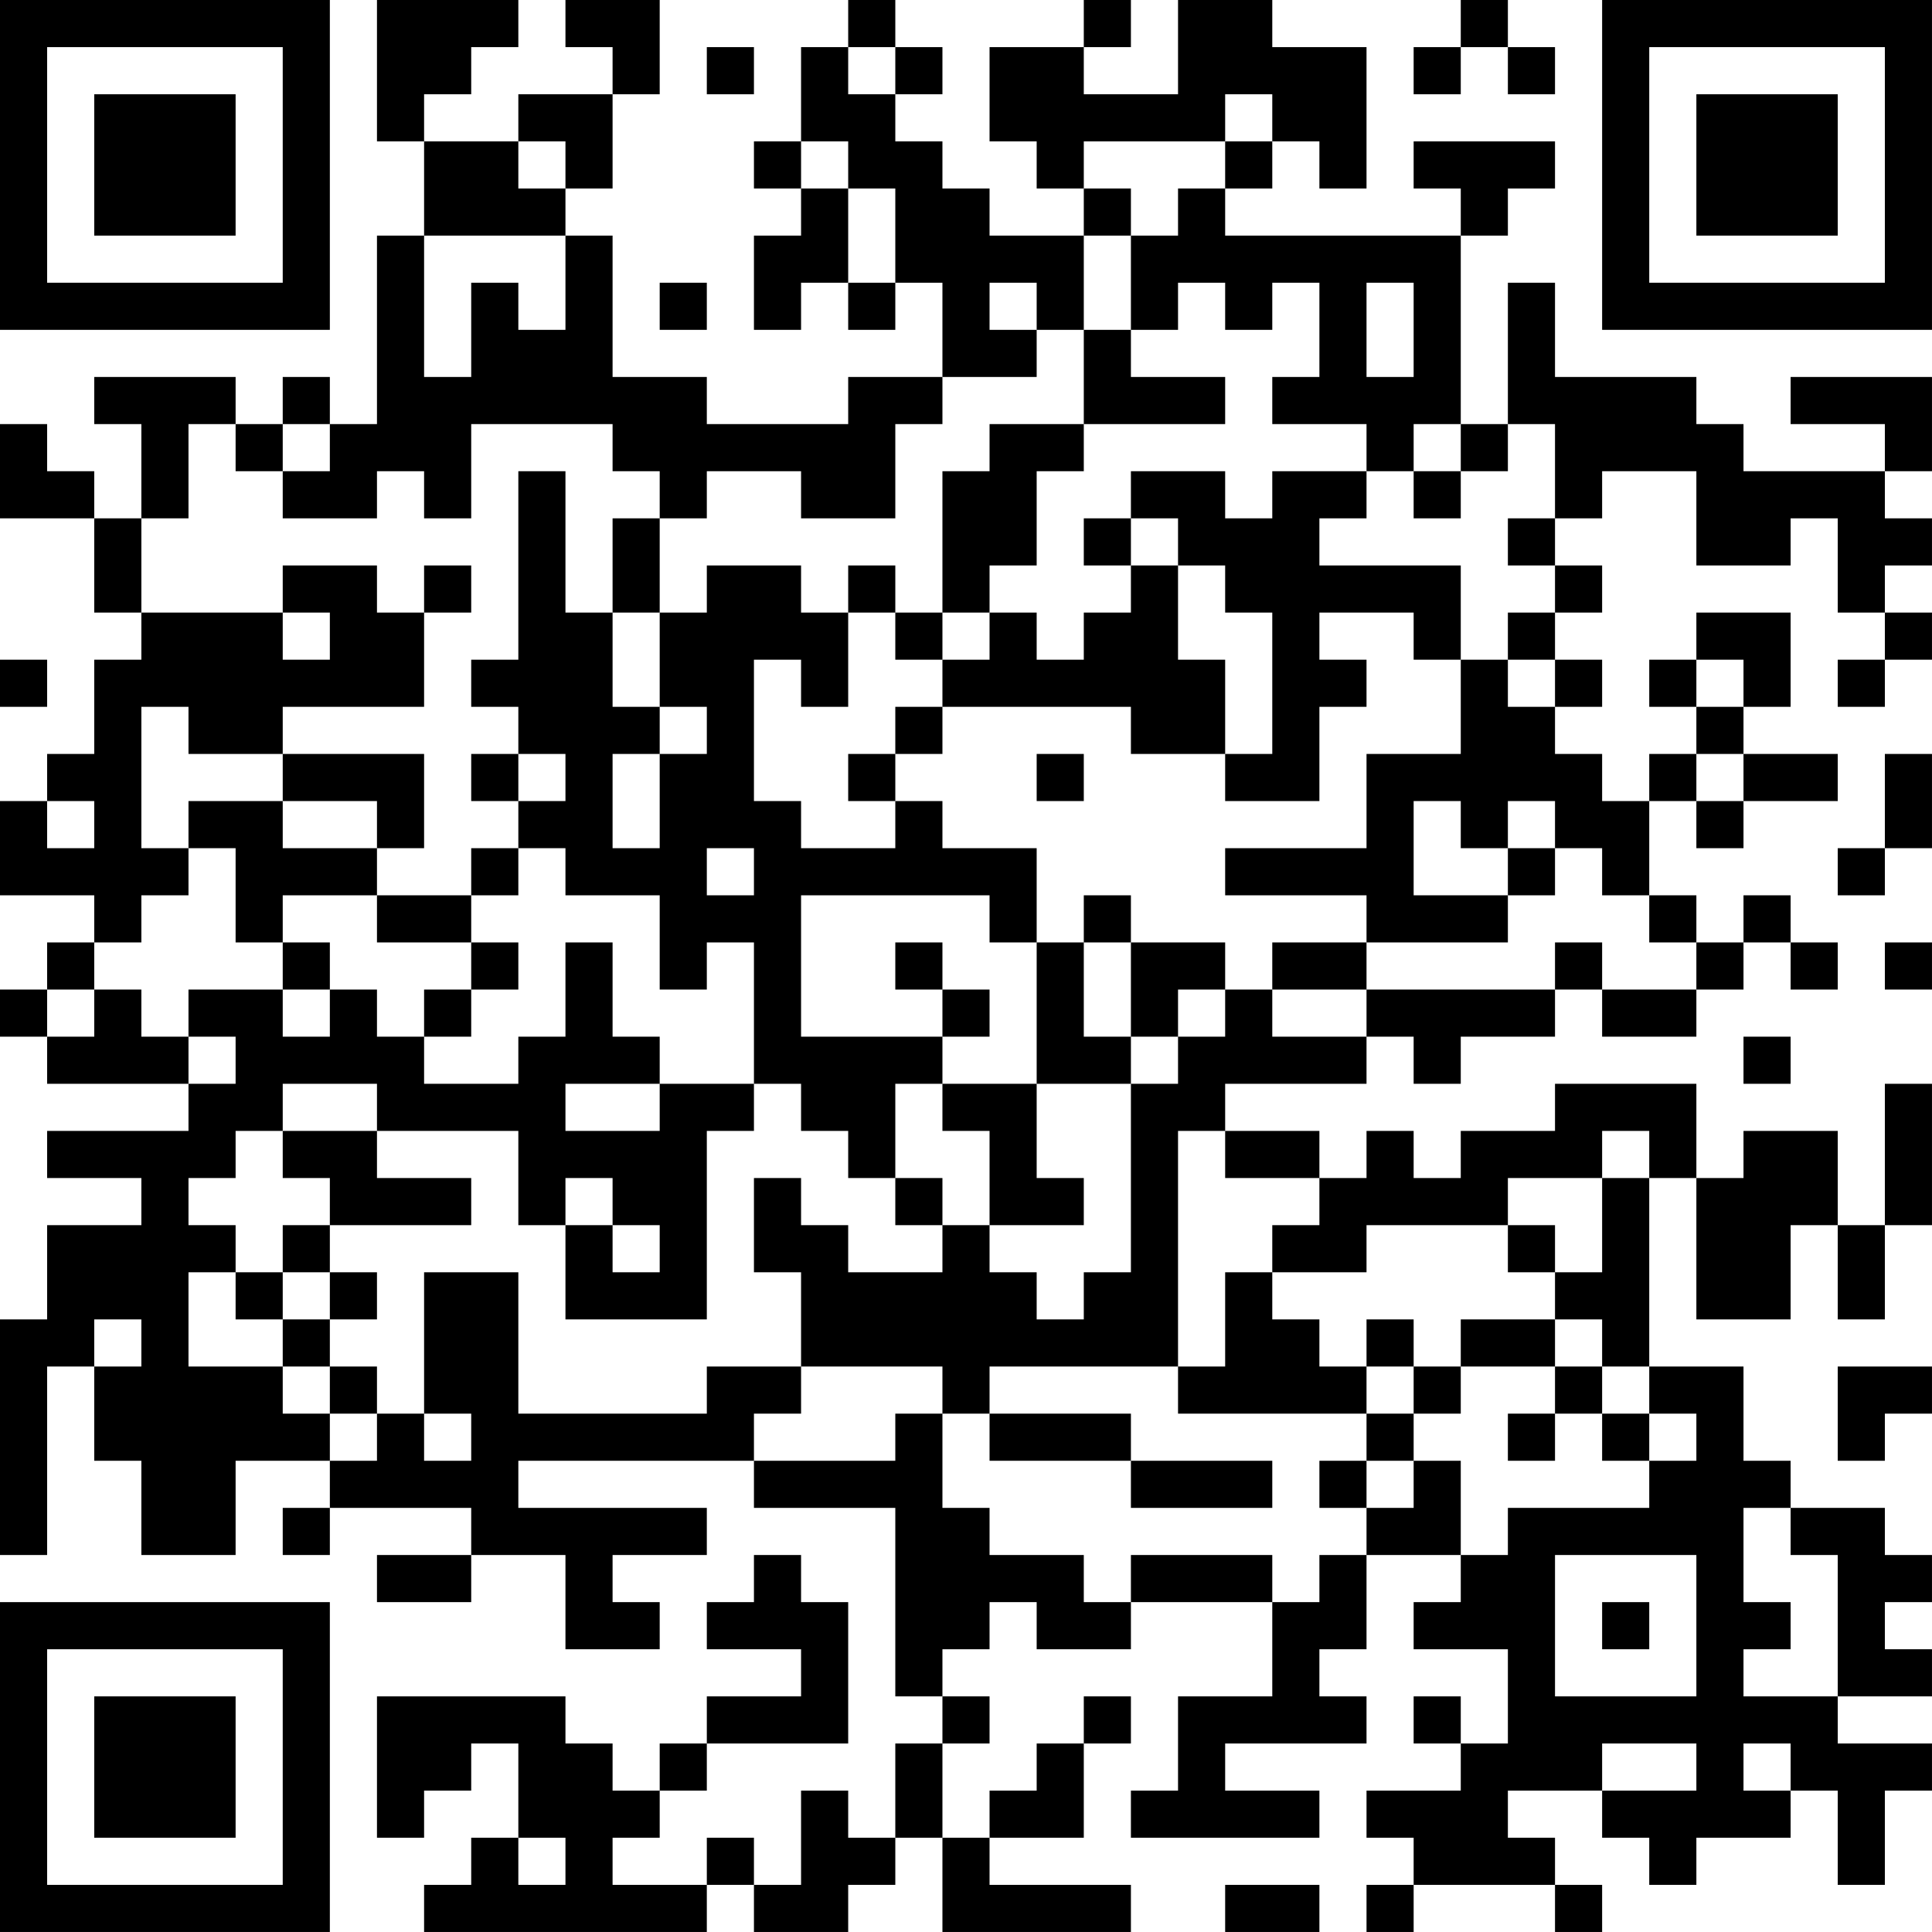 <?xml version="1.0" encoding="UTF-8"?>
<svg xmlns="http://www.w3.org/2000/svg" version="1.1" width="200" height="200" viewBox="0 0 200 200"><rect x="0" y="0" width="200" height="200" fill="#ffffff"/><g transform="scale(4.878)"><g transform="translate(0,0)"><path fill-rule="evenodd" d="M8 0L8 3L9 3L9 5L8 5L8 9L7 9L7 8L6 8L6 9L5 9L5 8L2 8L2 9L3 9L3 11L2 11L2 10L1 10L1 9L0 9L0 11L2 11L2 13L3 13L3 14L2 14L2 16L1 16L1 17L0 17L0 19L2 19L2 20L1 20L1 21L0 21L0 22L1 22L1 23L4 23L4 24L1 24L1 25L3 25L3 26L1 26L1 28L0 28L0 33L1 33L1 29L2 29L2 31L3 31L3 33L5 33L5 31L7 31L7 32L6 32L6 33L7 33L7 32L10 32L10 33L8 33L8 34L10 34L10 33L12 33L12 35L14 35L14 34L13 34L13 33L15 33L15 32L11 32L11 31L16 31L16 32L19 32L19 36L20 36L20 37L19 37L19 39L18 39L18 38L17 38L17 40L16 40L16 39L15 39L15 40L13 40L13 39L14 39L14 38L15 38L15 37L18 37L18 34L17 34L17 33L16 33L16 34L15 34L15 35L17 35L17 36L15 36L15 37L14 37L14 38L13 38L13 37L12 37L12 36L8 36L8 39L9 39L9 38L10 38L10 37L11 37L11 39L10 39L10 40L9 40L9 41L15 41L15 40L16 40L16 41L18 41L18 40L19 40L19 39L20 39L20 41L24 41L24 40L21 40L21 39L23 39L23 37L24 37L24 36L23 36L23 37L22 37L22 38L21 38L21 39L20 39L20 37L21 37L21 36L20 36L20 35L21 35L21 34L22 34L22 35L24 35L24 34L27 34L27 36L25 36L25 38L24 38L24 39L28 39L28 38L26 38L26 37L29 37L29 36L28 36L28 35L29 35L29 33L31 33L31 34L30 34L30 35L32 35L32 37L31 37L31 36L30 36L30 37L31 37L31 38L29 38L29 39L30 39L30 40L29 40L29 41L30 41L30 40L33 40L33 41L34 41L34 40L33 40L33 39L32 39L32 38L34 38L34 39L35 39L35 40L36 40L36 39L38 39L38 38L39 38L39 40L40 40L40 38L41 38L41 37L39 37L39 36L41 36L41 35L40 35L40 34L41 34L41 33L40 33L40 32L38 32L38 31L37 31L37 29L35 29L35 25L36 25L36 28L38 28L38 26L39 26L39 28L40 28L40 26L41 26L41 23L40 23L40 26L39 26L39 24L37 24L37 25L36 25L36 23L33 23L33 24L31 24L31 25L30 25L30 24L29 24L29 25L28 25L28 24L26 24L26 23L29 23L29 22L30 22L30 23L31 23L31 22L33 22L33 21L34 21L34 22L36 22L36 21L37 21L37 20L38 20L38 21L39 21L39 20L38 20L38 19L37 19L37 20L36 20L36 19L35 19L35 17L36 17L36 18L37 18L37 17L39 17L39 16L37 16L37 15L38 15L38 13L36 13L36 14L35 14L35 15L36 15L36 16L35 16L35 17L34 17L34 16L33 16L33 15L34 15L34 14L33 14L33 13L34 13L34 12L33 12L33 11L34 11L34 10L36 10L36 12L38 12L38 11L39 11L39 13L40 13L40 14L39 14L39 15L40 15L40 14L41 14L41 13L40 13L40 12L41 12L41 11L40 11L40 10L41 10L41 8L38 8L38 9L40 9L40 10L37 10L37 9L36 9L36 8L33 8L33 6L32 6L32 9L31 9L31 5L32 5L32 4L33 4L33 3L30 3L30 4L31 4L31 5L26 5L26 4L27 4L27 3L28 3L28 4L29 4L29 1L27 1L27 0L25 0L25 2L23 2L23 1L24 1L24 0L23 0L23 1L21 1L21 3L22 3L22 4L23 4L23 5L21 5L21 4L20 4L20 3L19 3L19 2L20 2L20 1L19 1L19 0L18 0L18 1L17 1L17 3L16 3L16 4L17 4L17 5L16 5L16 7L17 7L17 6L18 6L18 7L19 7L19 6L20 6L20 8L18 8L18 9L15 9L15 8L13 8L13 5L12 5L12 4L13 4L13 2L14 2L14 0L12 0L12 1L13 1L13 2L11 2L11 3L9 3L9 2L10 2L10 1L11 1L11 0ZM31 0L31 1L30 1L30 2L31 2L31 1L32 1L32 2L33 2L33 1L32 1L32 0ZM15 1L15 2L16 2L16 1ZM18 1L18 2L19 2L19 1ZM26 2L26 3L23 3L23 4L24 4L24 5L23 5L23 7L22 7L22 6L21 6L21 7L22 7L22 8L20 8L20 9L19 9L19 11L17 11L17 10L15 10L15 11L14 11L14 10L13 10L13 9L10 9L10 11L9 11L9 10L8 10L8 11L6 11L6 10L7 10L7 9L6 9L6 10L5 10L5 9L4 9L4 11L3 11L3 13L6 13L6 14L7 14L7 13L6 13L6 12L8 12L8 13L9 13L9 15L6 15L6 16L4 16L4 15L3 15L3 18L4 18L4 19L3 19L3 20L2 20L2 21L1 21L1 22L2 22L2 21L3 21L3 22L4 22L4 23L5 23L5 22L4 22L4 21L6 21L6 22L7 22L7 21L8 21L8 22L9 22L9 23L11 23L11 22L12 22L12 20L13 20L13 22L14 22L14 23L12 23L12 24L14 24L14 23L16 23L16 24L15 24L15 28L12 28L12 26L13 26L13 27L14 27L14 26L13 26L13 25L12 25L12 26L11 26L11 24L8 24L8 23L6 23L6 24L5 24L5 25L4 25L4 26L5 26L5 27L4 27L4 29L6 29L6 30L7 30L7 31L8 31L8 30L9 30L9 31L10 31L10 30L9 30L9 27L11 27L11 30L15 30L15 29L17 29L17 30L16 30L16 31L19 31L19 30L20 30L20 32L21 32L21 33L23 33L23 34L24 34L24 33L27 33L27 34L28 34L28 33L29 33L29 32L30 32L30 31L31 31L31 33L32 33L32 32L35 32L35 31L36 31L36 30L35 30L35 29L34 29L34 28L33 28L33 27L34 27L34 25L35 25L35 24L34 24L34 25L32 25L32 26L29 26L29 27L27 27L27 26L28 26L28 25L26 25L26 24L25 24L25 29L21 29L21 30L20 30L20 29L17 29L17 27L16 27L16 25L17 25L17 26L18 26L18 27L20 27L20 26L21 26L21 27L22 27L22 28L23 28L23 27L24 27L24 23L25 23L25 22L26 22L26 21L27 21L27 22L29 22L29 21L33 21L33 20L34 20L34 21L36 21L36 20L35 20L35 19L34 19L34 18L33 18L33 17L32 17L32 18L31 18L31 17L30 17L30 19L32 19L32 20L29 20L29 19L26 19L26 18L29 18L29 16L31 16L31 14L32 14L32 15L33 15L33 14L32 14L32 13L33 13L33 12L32 12L32 11L33 11L33 9L32 9L32 10L31 10L31 9L30 9L30 10L29 10L29 9L27 9L27 8L28 8L28 6L27 6L27 7L26 7L26 6L25 6L25 7L24 7L24 5L25 5L25 4L26 4L26 3L27 3L27 2ZM11 3L11 4L12 4L12 3ZM17 3L17 4L18 4L18 6L19 6L19 4L18 4L18 3ZM9 5L9 8L10 8L10 6L11 6L11 7L12 7L12 5ZM14 6L14 7L15 7L15 6ZM29 6L29 8L30 8L30 6ZM23 7L23 9L21 9L21 10L20 10L20 13L19 13L19 12L18 12L18 13L17 13L17 12L15 12L15 13L14 13L14 11L13 11L13 13L12 13L12 10L11 10L11 14L10 14L10 15L11 15L11 16L10 16L10 17L11 17L11 18L10 18L10 19L8 19L8 18L9 18L9 16L6 16L6 17L4 17L4 18L5 18L5 20L6 20L6 21L7 21L7 20L6 20L6 19L8 19L8 20L10 20L10 21L9 21L9 22L10 22L10 21L11 21L11 20L10 20L10 19L11 19L11 18L12 18L12 19L14 19L14 21L15 21L15 20L16 20L16 23L17 23L17 24L18 24L18 25L19 25L19 26L20 26L20 25L19 25L19 23L20 23L20 24L21 24L21 26L23 26L23 25L22 25L22 23L24 23L24 22L25 22L25 21L26 21L26 20L24 20L24 19L23 19L23 20L22 20L22 18L20 18L20 17L19 17L19 16L20 16L20 15L24 15L24 16L26 16L26 17L28 17L28 15L29 15L29 14L28 14L28 13L30 13L30 14L31 14L31 12L28 12L28 11L29 11L29 10L27 10L27 11L26 11L26 10L24 10L24 11L23 11L23 12L24 12L24 13L23 13L23 14L22 14L22 13L21 13L21 12L22 12L22 10L23 10L23 9L26 9L26 8L24 8L24 7ZM30 10L30 11L31 11L31 10ZM24 11L24 12L25 12L25 14L26 14L26 16L27 16L27 13L26 13L26 12L25 12L25 11ZM9 12L9 13L10 13L10 12ZM13 13L13 15L14 15L14 16L13 16L13 18L14 18L14 16L15 16L15 15L14 15L14 13ZM18 13L18 15L17 15L17 14L16 14L16 17L17 17L17 18L19 18L19 17L18 17L18 16L19 16L19 15L20 15L20 14L21 14L21 13L20 13L20 14L19 14L19 13ZM0 14L0 15L1 15L1 14ZM36 14L36 15L37 15L37 14ZM11 16L11 17L12 17L12 16ZM22 16L22 17L23 17L23 16ZM36 16L36 17L37 17L37 16ZM40 16L40 18L39 18L39 19L40 19L40 18L41 18L41 16ZM1 17L1 18L2 18L2 17ZM6 17L6 18L8 18L8 17ZM15 18L15 19L16 19L16 18ZM32 18L32 19L33 19L33 18ZM17 19L17 22L20 22L20 23L22 23L22 20L21 20L21 19ZM19 20L19 21L20 21L20 22L21 22L21 21L20 21L20 20ZM23 20L23 22L24 22L24 20ZM27 20L27 21L29 21L29 20ZM40 20L40 21L41 21L41 20ZM37 22L37 23L38 23L38 22ZM6 24L6 25L7 25L7 26L6 26L6 27L5 27L5 28L6 28L6 29L7 29L7 30L8 30L8 29L7 29L7 28L8 28L8 27L7 27L7 26L10 26L10 25L8 25L8 24ZM32 26L32 27L33 27L33 26ZM6 27L6 28L7 28L7 27ZM26 27L26 29L25 29L25 30L29 30L29 31L28 31L28 32L29 32L29 31L30 31L30 30L31 30L31 29L33 29L33 30L32 30L32 31L33 31L33 30L34 30L34 31L35 31L35 30L34 30L34 29L33 29L33 28L31 28L31 29L30 29L30 28L29 28L29 29L28 29L28 28L27 28L27 27ZM2 28L2 29L3 29L3 28ZM29 29L29 30L30 30L30 29ZM39 29L39 31L40 31L40 30L41 30L41 29ZM21 30L21 31L24 31L24 32L27 32L27 31L24 31L24 30ZM37 32L37 34L38 34L38 35L37 35L37 36L39 36L39 33L38 33L38 32ZM33 33L33 36L36 36L36 33ZM34 34L34 35L35 35L35 34ZM34 37L34 38L36 38L36 37ZM37 37L37 38L38 38L38 37ZM11 39L11 40L12 40L12 39ZM26 40L26 41L28 41L28 40ZM0 0L0 7L7 7L7 0ZM1 1L1 6L6 6L6 1ZM2 2L2 5L5 5L5 2ZM34 0L34 7L41 7L41 0ZM35 1L35 6L40 6L40 1ZM36 2L36 5L39 5L39 2ZM0 34L0 41L7 41L7 34ZM1 35L1 40L6 40L6 35ZM2 36L2 39L5 39L5 36Z" fill="#000000"/></g></g></svg>
